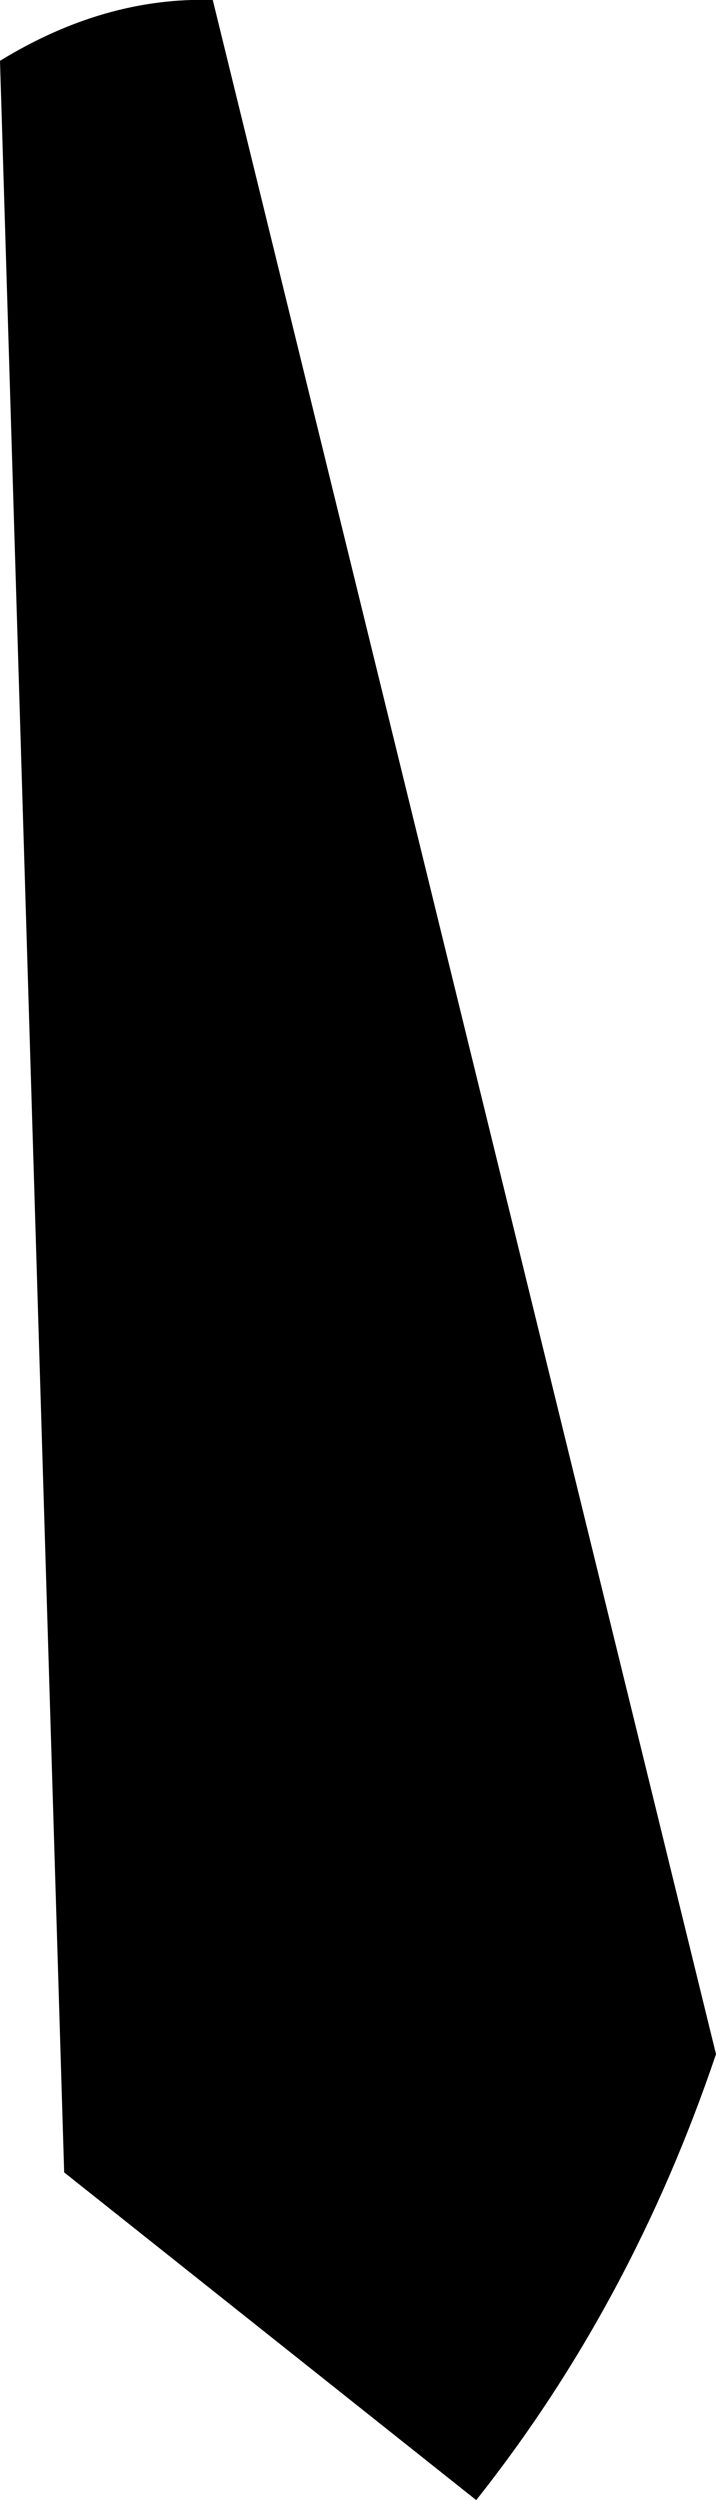 <?xml version="1.0" encoding="UTF-8" standalone="no"?>
<svg xmlns:xlink="http://www.w3.org/1999/xlink" height="37.0px" width="10.6px" xmlns="http://www.w3.org/2000/svg">
  <g transform="matrix(1.0, 0.0, 0.0, 1.0, -178.65, -428.1)">
    <path d="M181.8 428.1 L189.25 458.5 Q188.0 462.2 185.7 465.1 L179.6 460.25 178.65 429.0 Q180.2 428.05 181.8 428.1" fill="#000000" fill-rule="evenodd" stroke="none"/>
  </g>
</svg>
